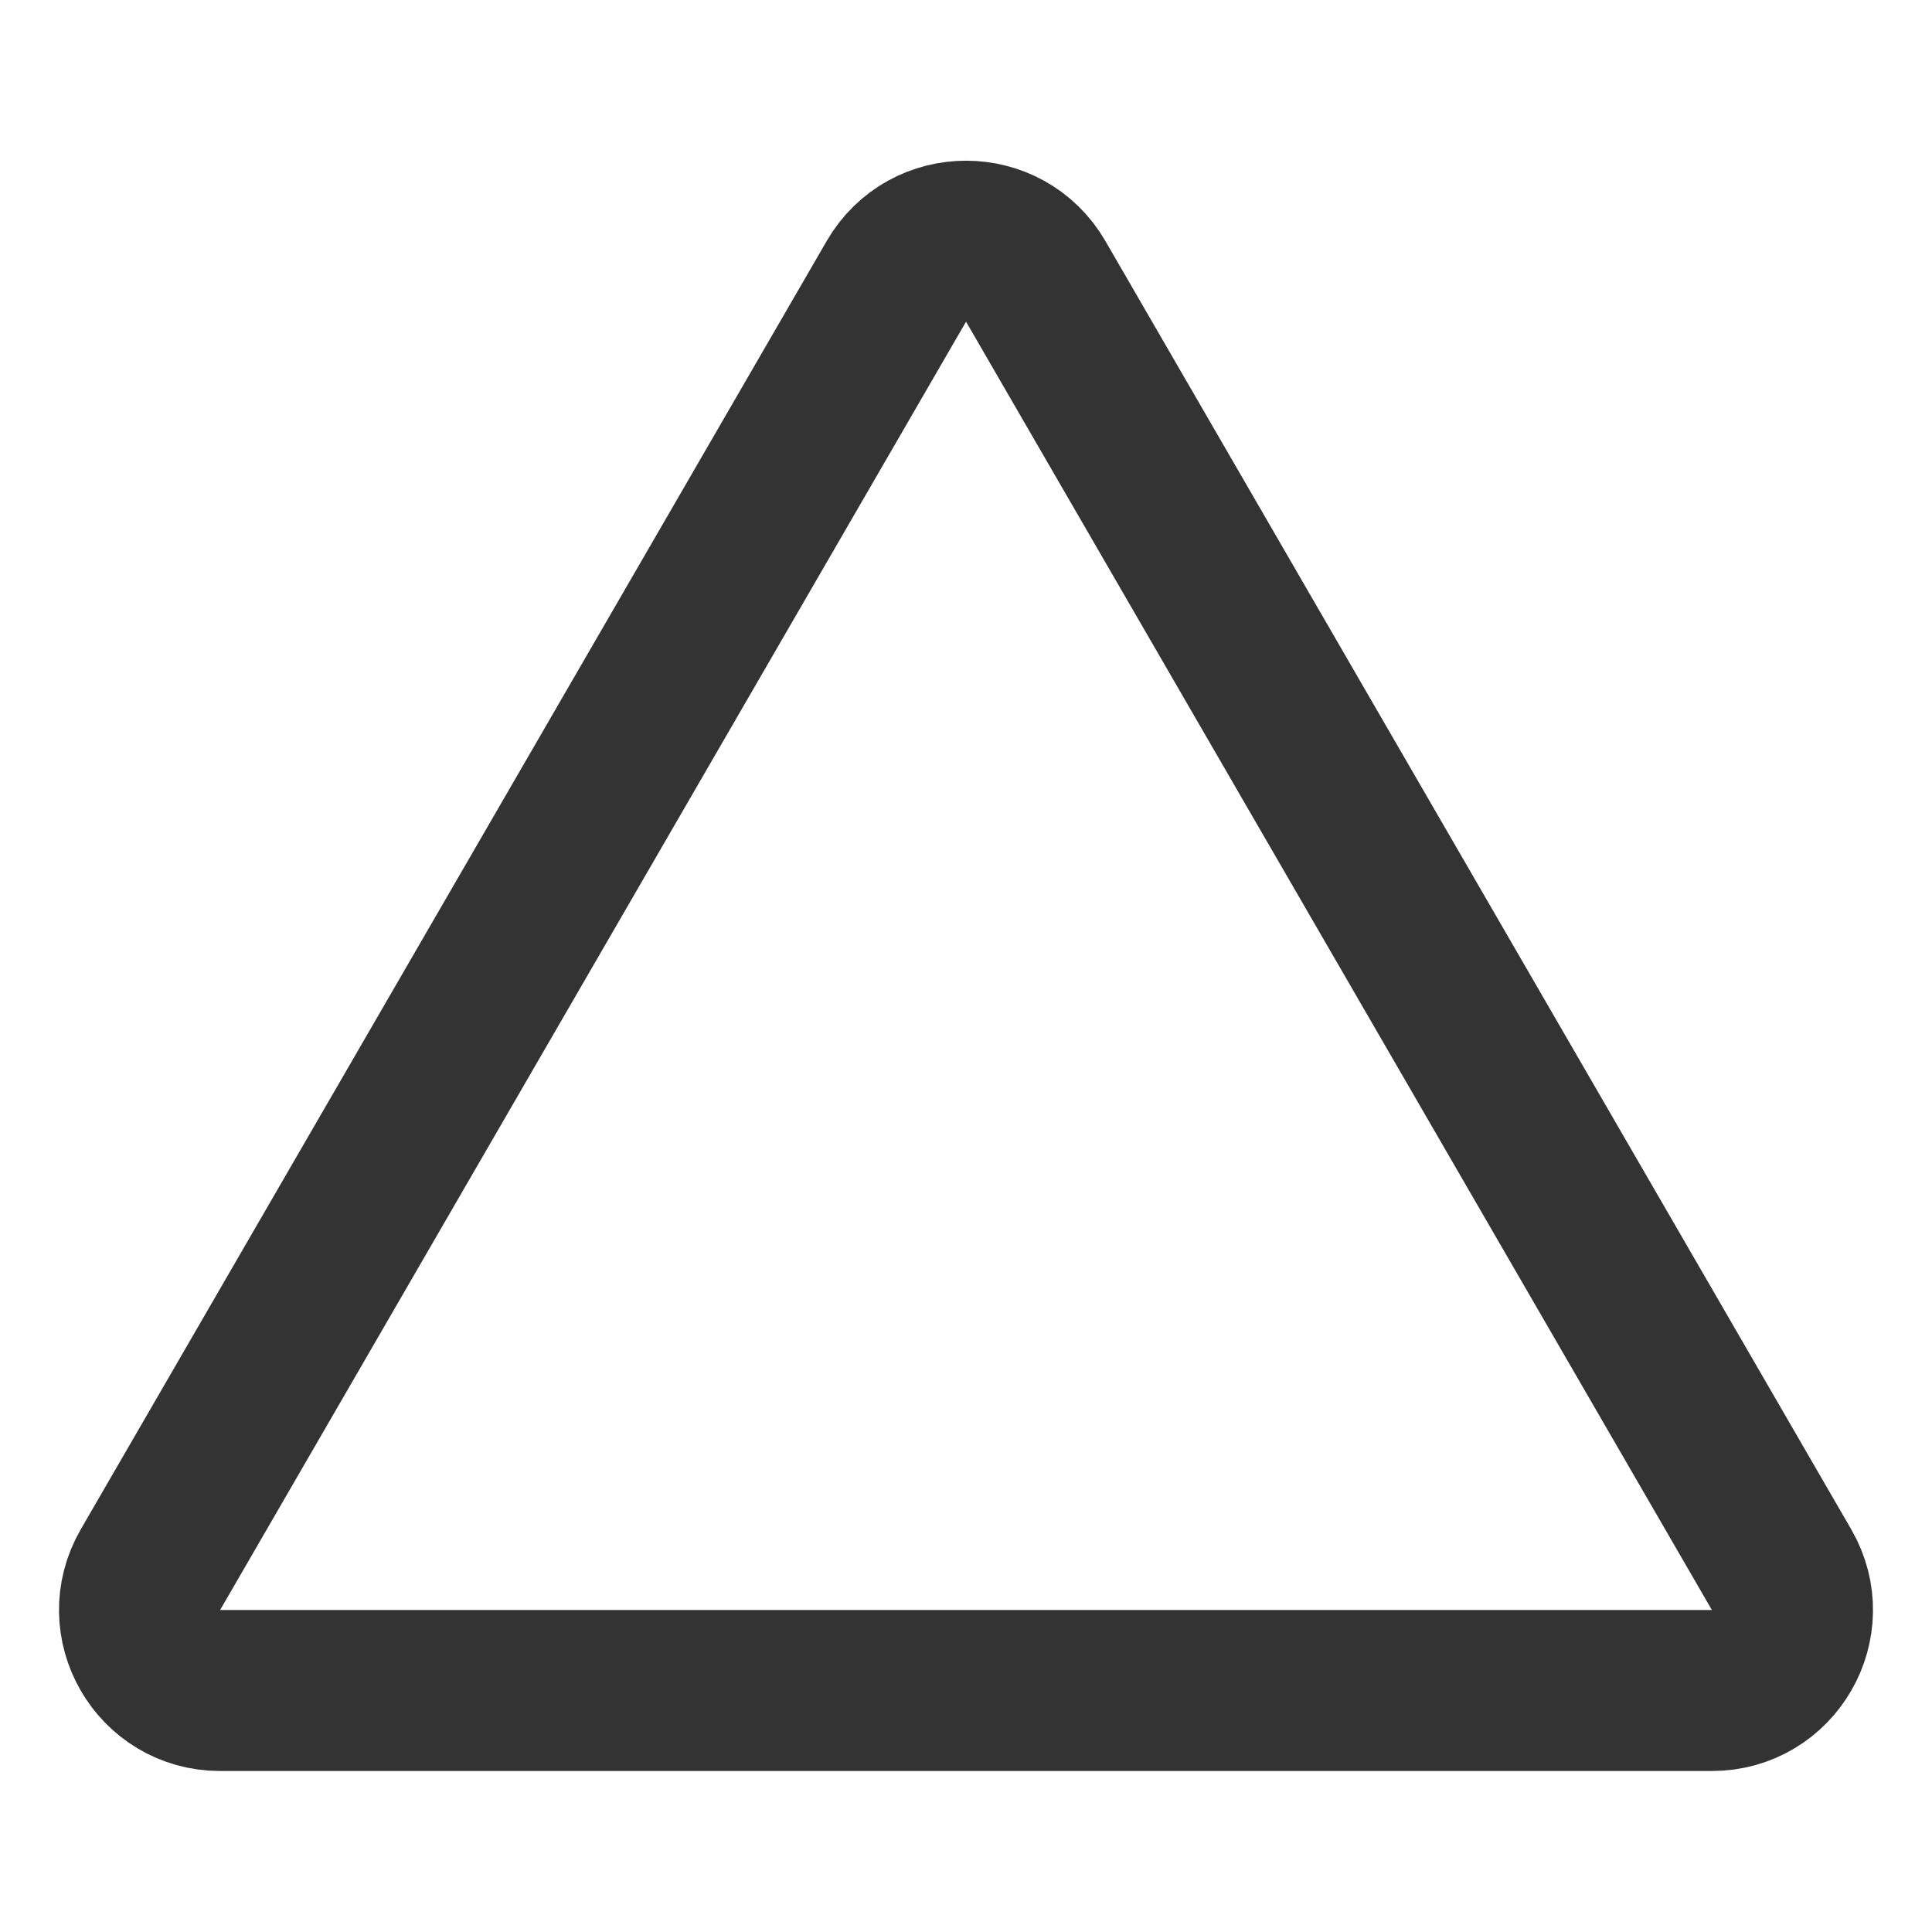 <svg width="24" height="24" viewBox="0 0 24 24" fill="none" xmlns="http://www.w3.org/2000/svg">
<path fill-rule="evenodd" clip-rule="evenodd" d="M11.135 3.495C11.52 2.83 12.48 2.83 12.866 3.495L22.131 19.499C22.517 20.166 22.036 21 21.266 21H2.734C1.964 21 1.483 20.166 1.869 19.499L11.135 3.495Z" stroke="#333333" stroke-width="2" stroke-linecap="round" stroke-linejoin="round"/>
</svg>
